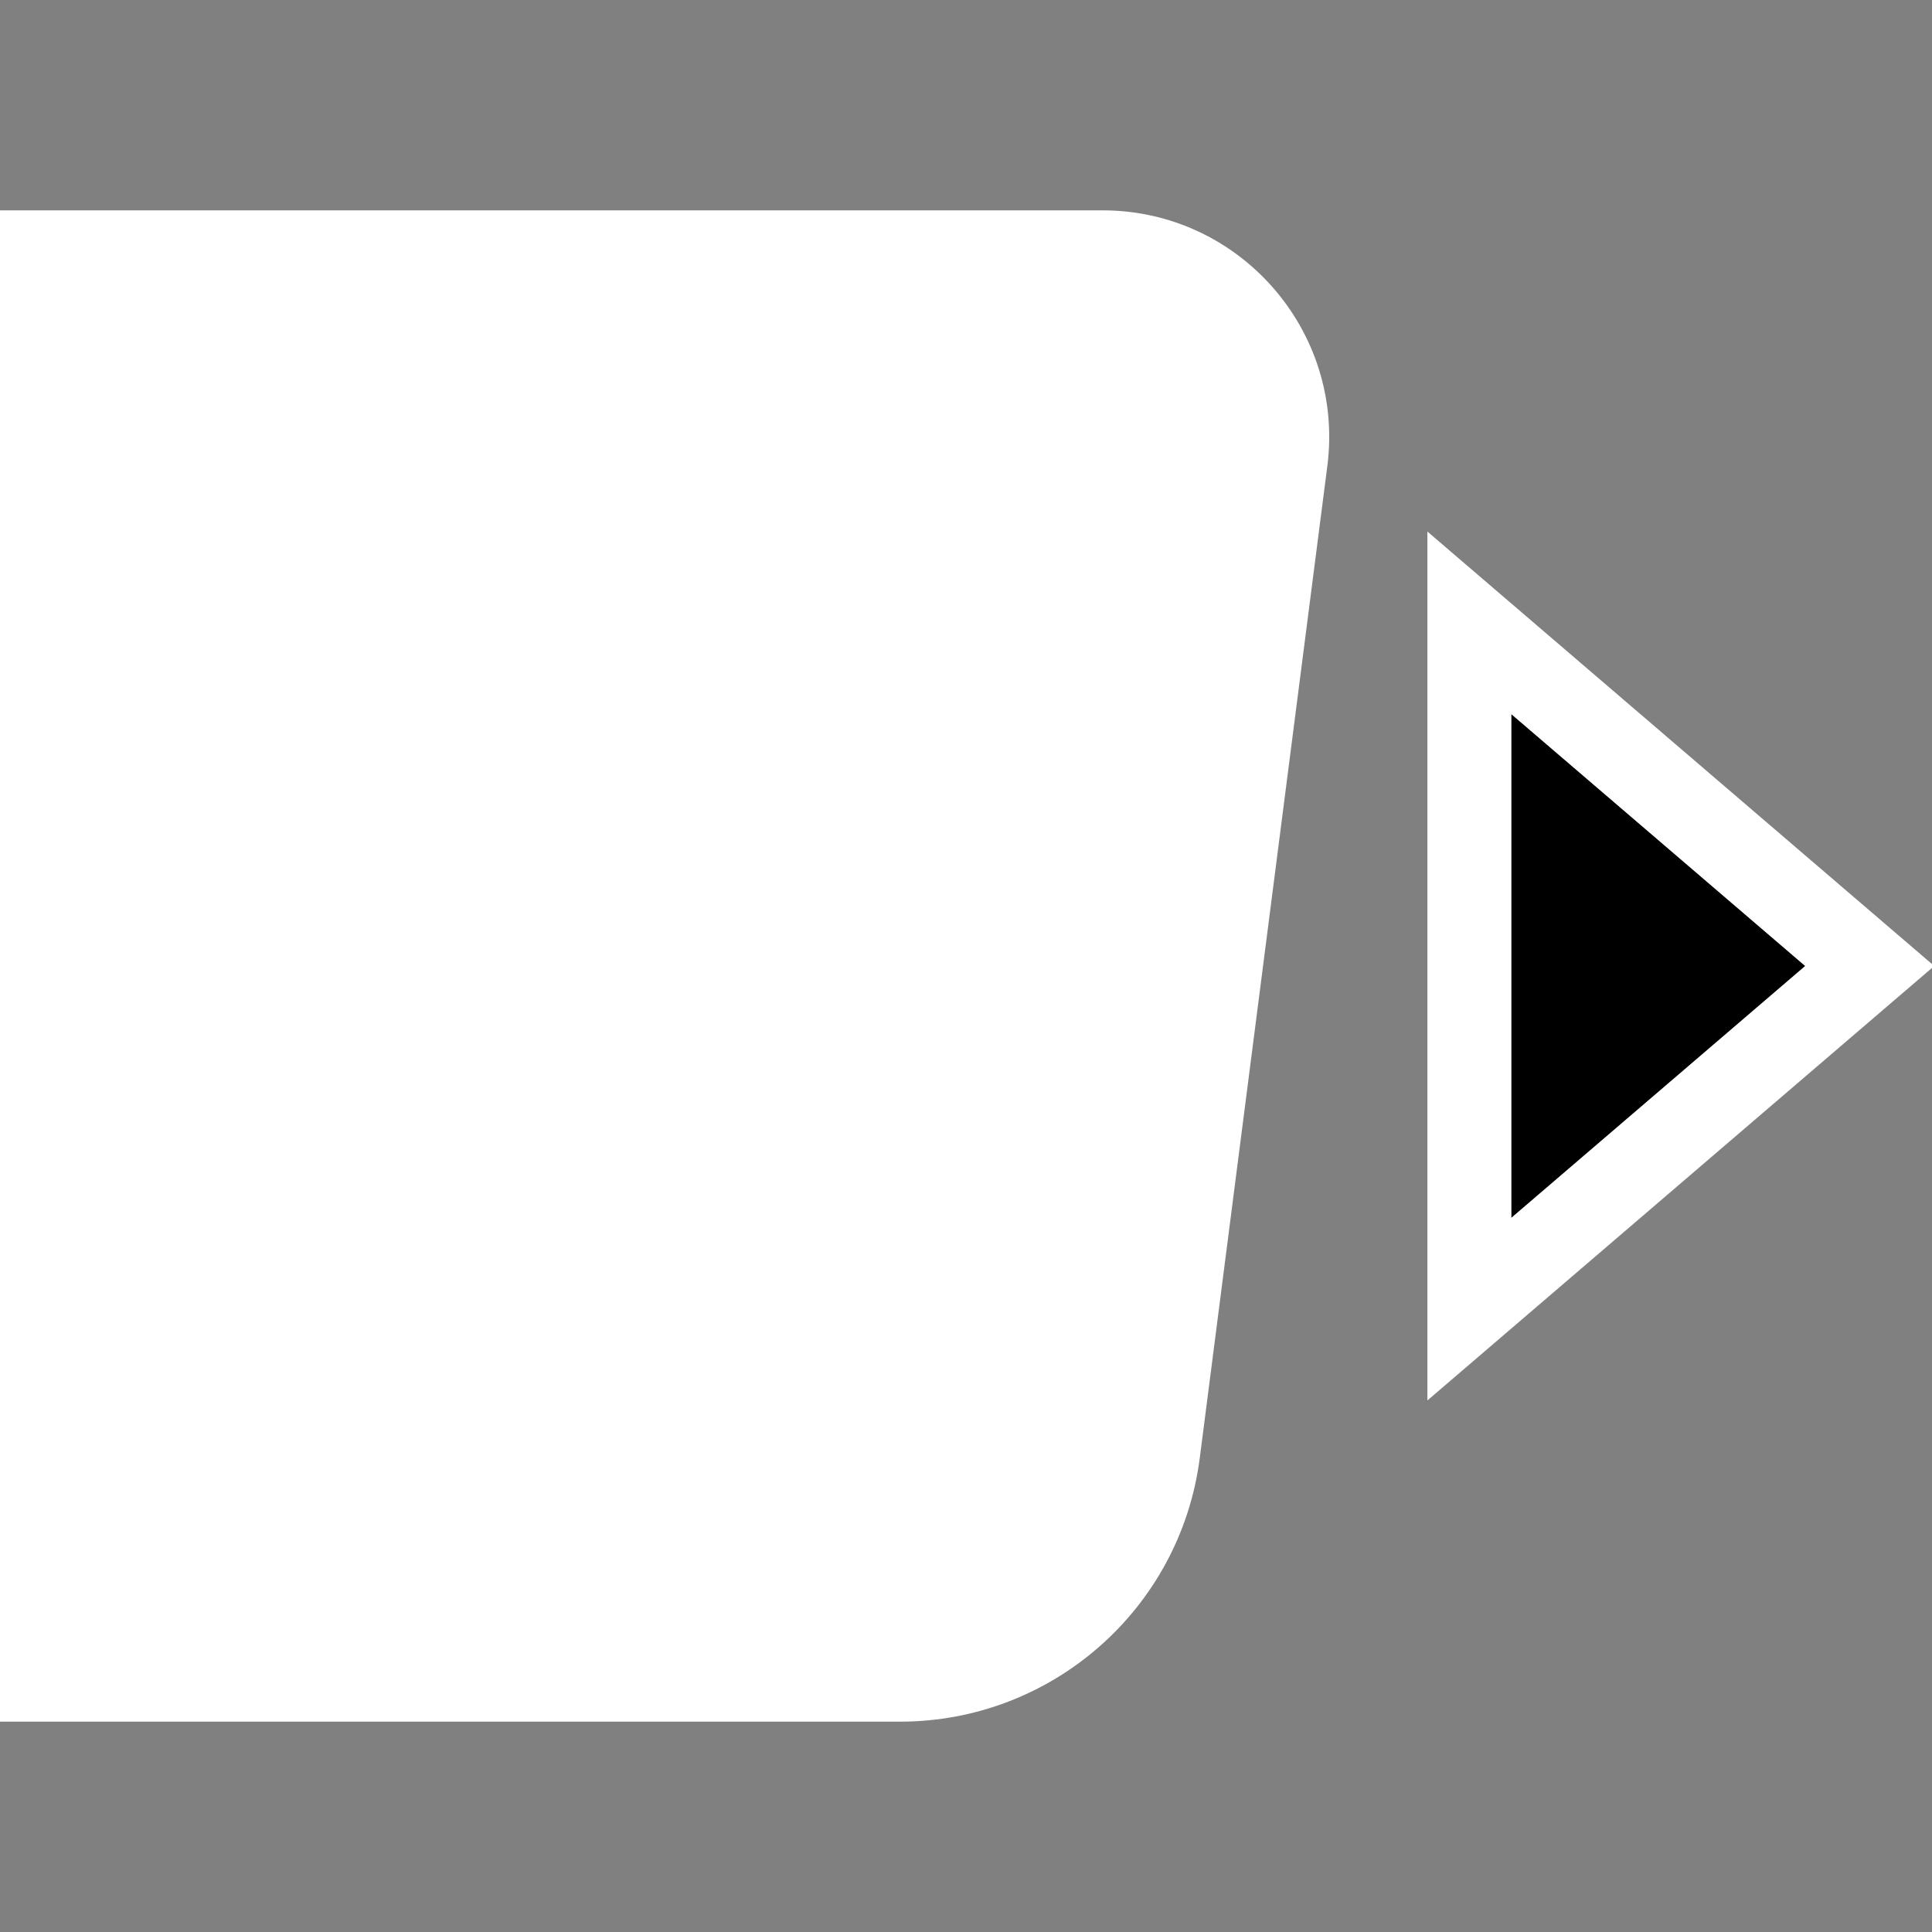 <svg width="32" height="32" viewBox="0 0 32 32" fill="none" xmlns="http://www.w3.org/2000/svg">
<rect x="0" y="0" width="32" height="32" fill="#808080" stroke="none"/>
<g clip-path="url(#clip0_1967:16368)">
<path d="M0 3.484H18.261C20.524 3.484 22.273 5.472 21.985 7.718L19.872 24.148C19.551 26.646 17.425 28.516 14.907 28.516H0V3.484Z" fill="white"/>
<path d="M25.032 11.828L29.9 16L25.032 20.172L25.032 11.828Z" fill="black"/>
<path fill-rule="evenodd" clip-rule="evenodd" d="M23.642 8.804L32.037 16L23.642 23.196L23.642 8.804ZM25.032 11.828L25.032 20.172L29.9 16L25.032 11.828Z" fill="white"/>
</g>
<defs>
<clipPath id="clip0_1967:16368">
<rect width="32" height="32" fill="white"/>
</clipPath>
</defs>
</svg>
